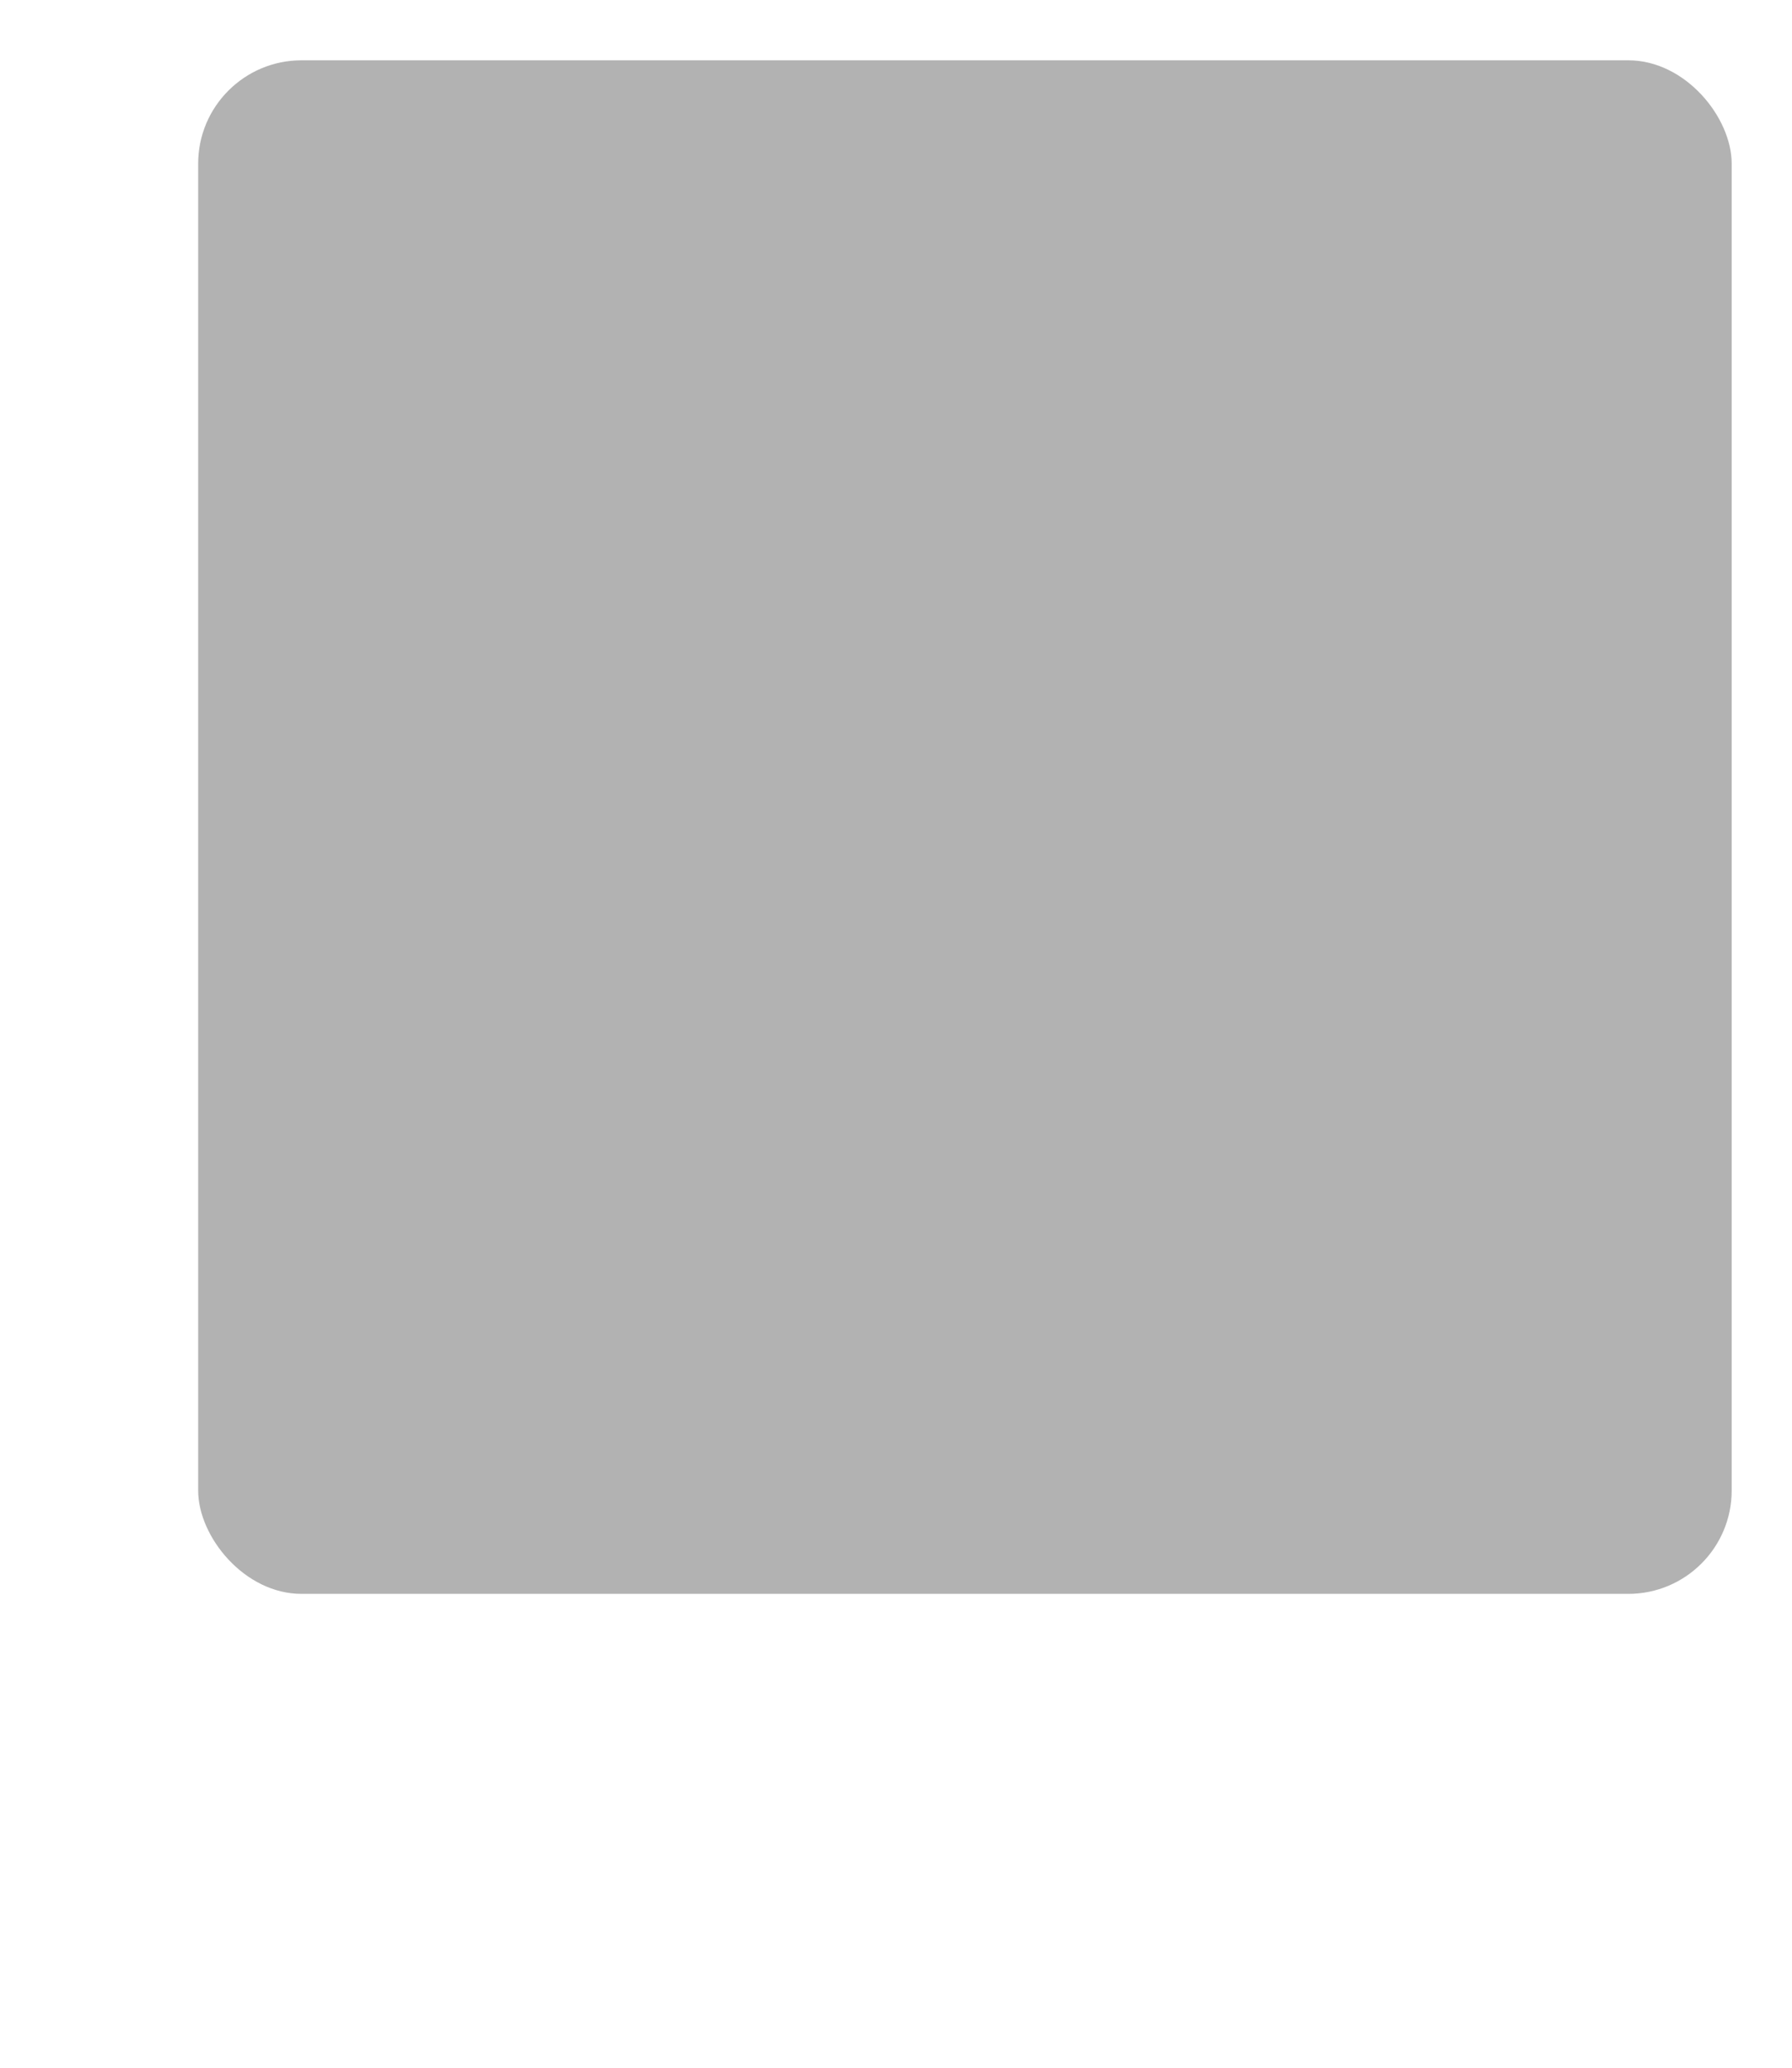 <svg id="Icon" xmlns="http://www.w3.org/2000/svg" xmlns:xlink="http://www.w3.org/1999/xlink" viewBox="0 0 52 60">
<defs>
<style>.cls-1{fill:url(#FirstStackedFrame);}.cls-2{stroke-miterlimit:10;stroke-width:1.5px;fill:url(#_2stack);stroke:url(#_2stack);}</style>
<linearGradient id="FirstStackedFrame" x1="5.75" y1="36.551" x2="50.25" y2="36.551" gradientUnits="userSpaceOnUse">
<stop offset="0" stop-color="#b2b2b2"/>
</linearGradient>
</defs>
<g id="Stack-2">
<rect class="cls-1" x="5.75" y="1.75" width="44.5" height="44.5" rx="3"/>
<path class="cls-2" d="M47.25,1.75H8.75a3,3,0,0,0-3,3v38.5a3,3,0,0,0,3,3h38.5a3,3,0,0,0,3-3V4.75A3,3,0,0,0,47.25,1.75Z"/>
</g>
</svg>